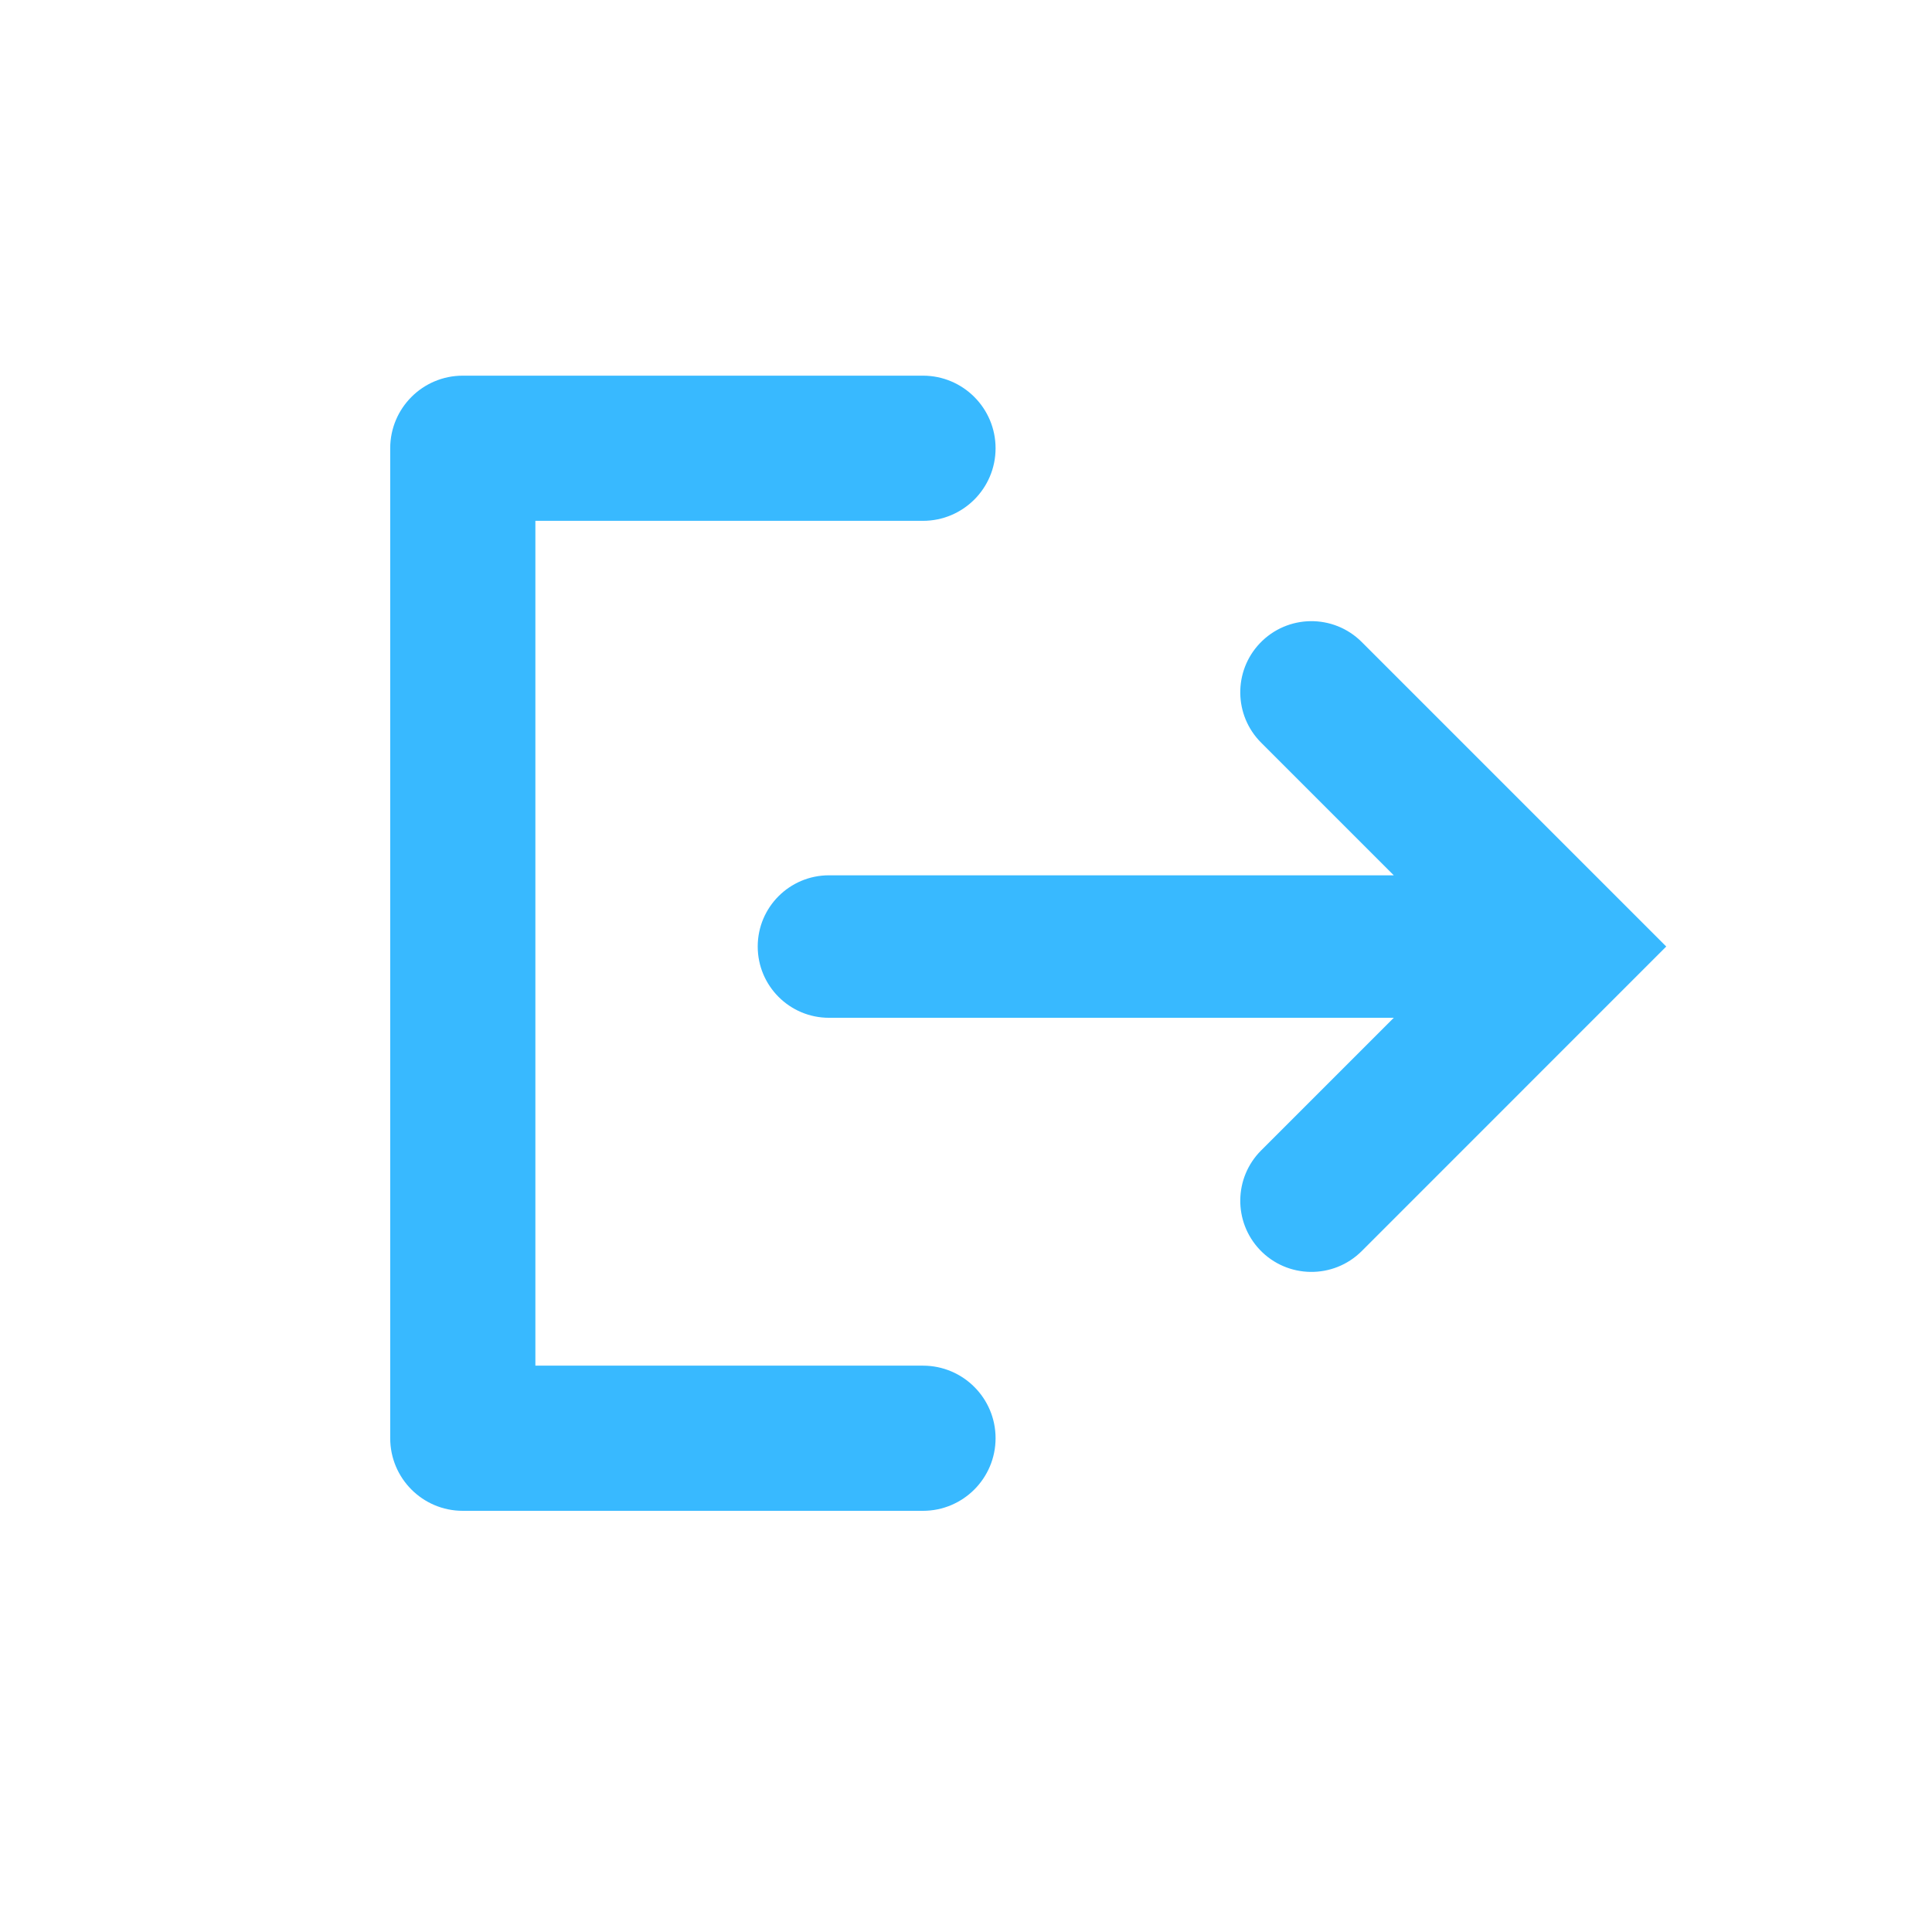 <svg width="36" height="36" viewBox="0 0 36 36" fill="none" xmlns="http://www.w3.org/2000/svg">
<path d="M25.374 23.312C24.846 23.839 23.988 23.828 23.474 23.287C22.98 22.765 22.991 21.945 23.499 21.437L25.971 18.965H15.447C14.713 18.965 14.119 18.37 14.119 17.637C14.119 16.904 14.713 16.31 15.447 16.31H25.971L23.499 13.838C22.991 13.33 22.98 12.509 23.474 11.988C23.988 11.447 24.846 11.435 25.374 11.963L31.048 17.637L25.374 23.312Z" fill="#38B9FF"/>
<path fill-rule="evenodd" clip-rule="evenodd" d="M7.271 8.353C7.271 7.606 7.876 7 8.623 7H17.198C17.945 7 18.551 7.606 18.551 8.353C18.551 9.1 17.945 9.705 17.198 9.705H9.976V25.447H17.198C17.945 25.447 18.551 26.052 18.551 26.799C18.551 27.546 17.945 28.152 17.198 28.152H8.623C7.876 28.152 7.271 27.546 7.271 26.799V8.353Z" fill="#38B9FF"/>
</svg>
